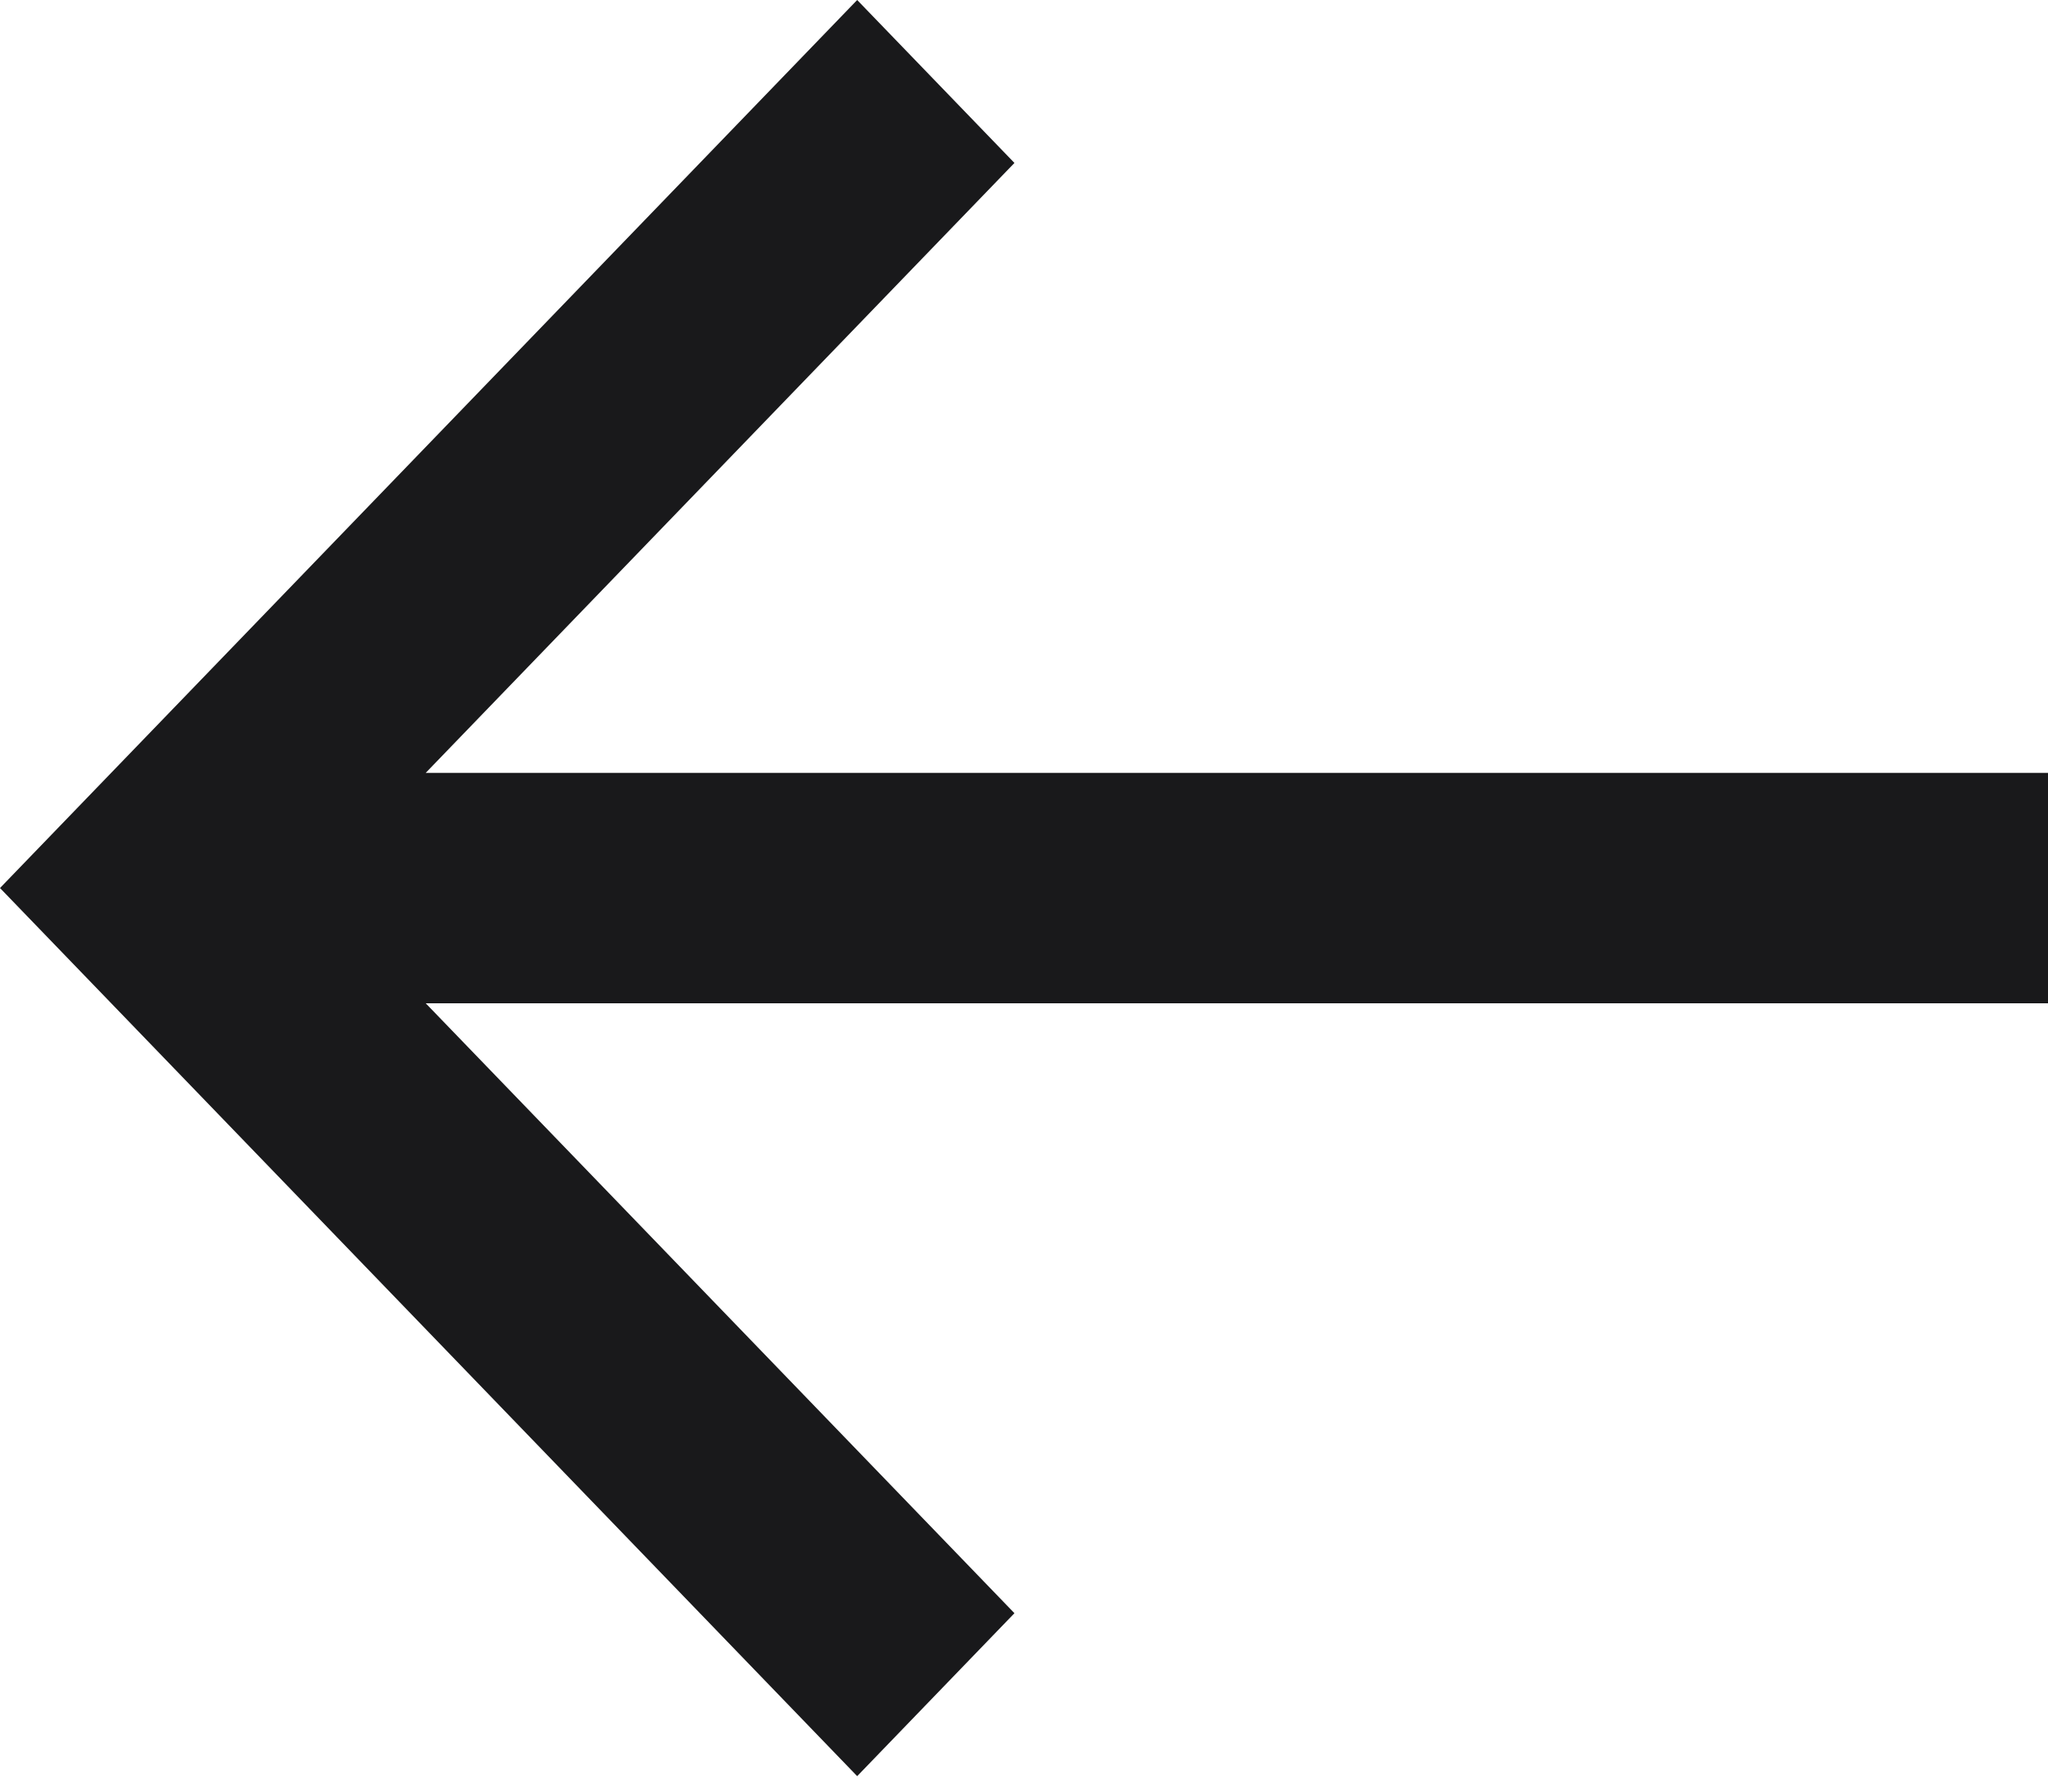 <svg width="24" height="21" viewBox="0 0 24 21" fill="none" xmlns="http://www.w3.org/2000/svg">
<path d="M24 9.059H4.989L11.888 1.91L10.045 0L0 10.409L10.045 20.819L11.888 18.909L4.989 11.76H24V9.059Z" fill="#19191B"/>
</svg>
